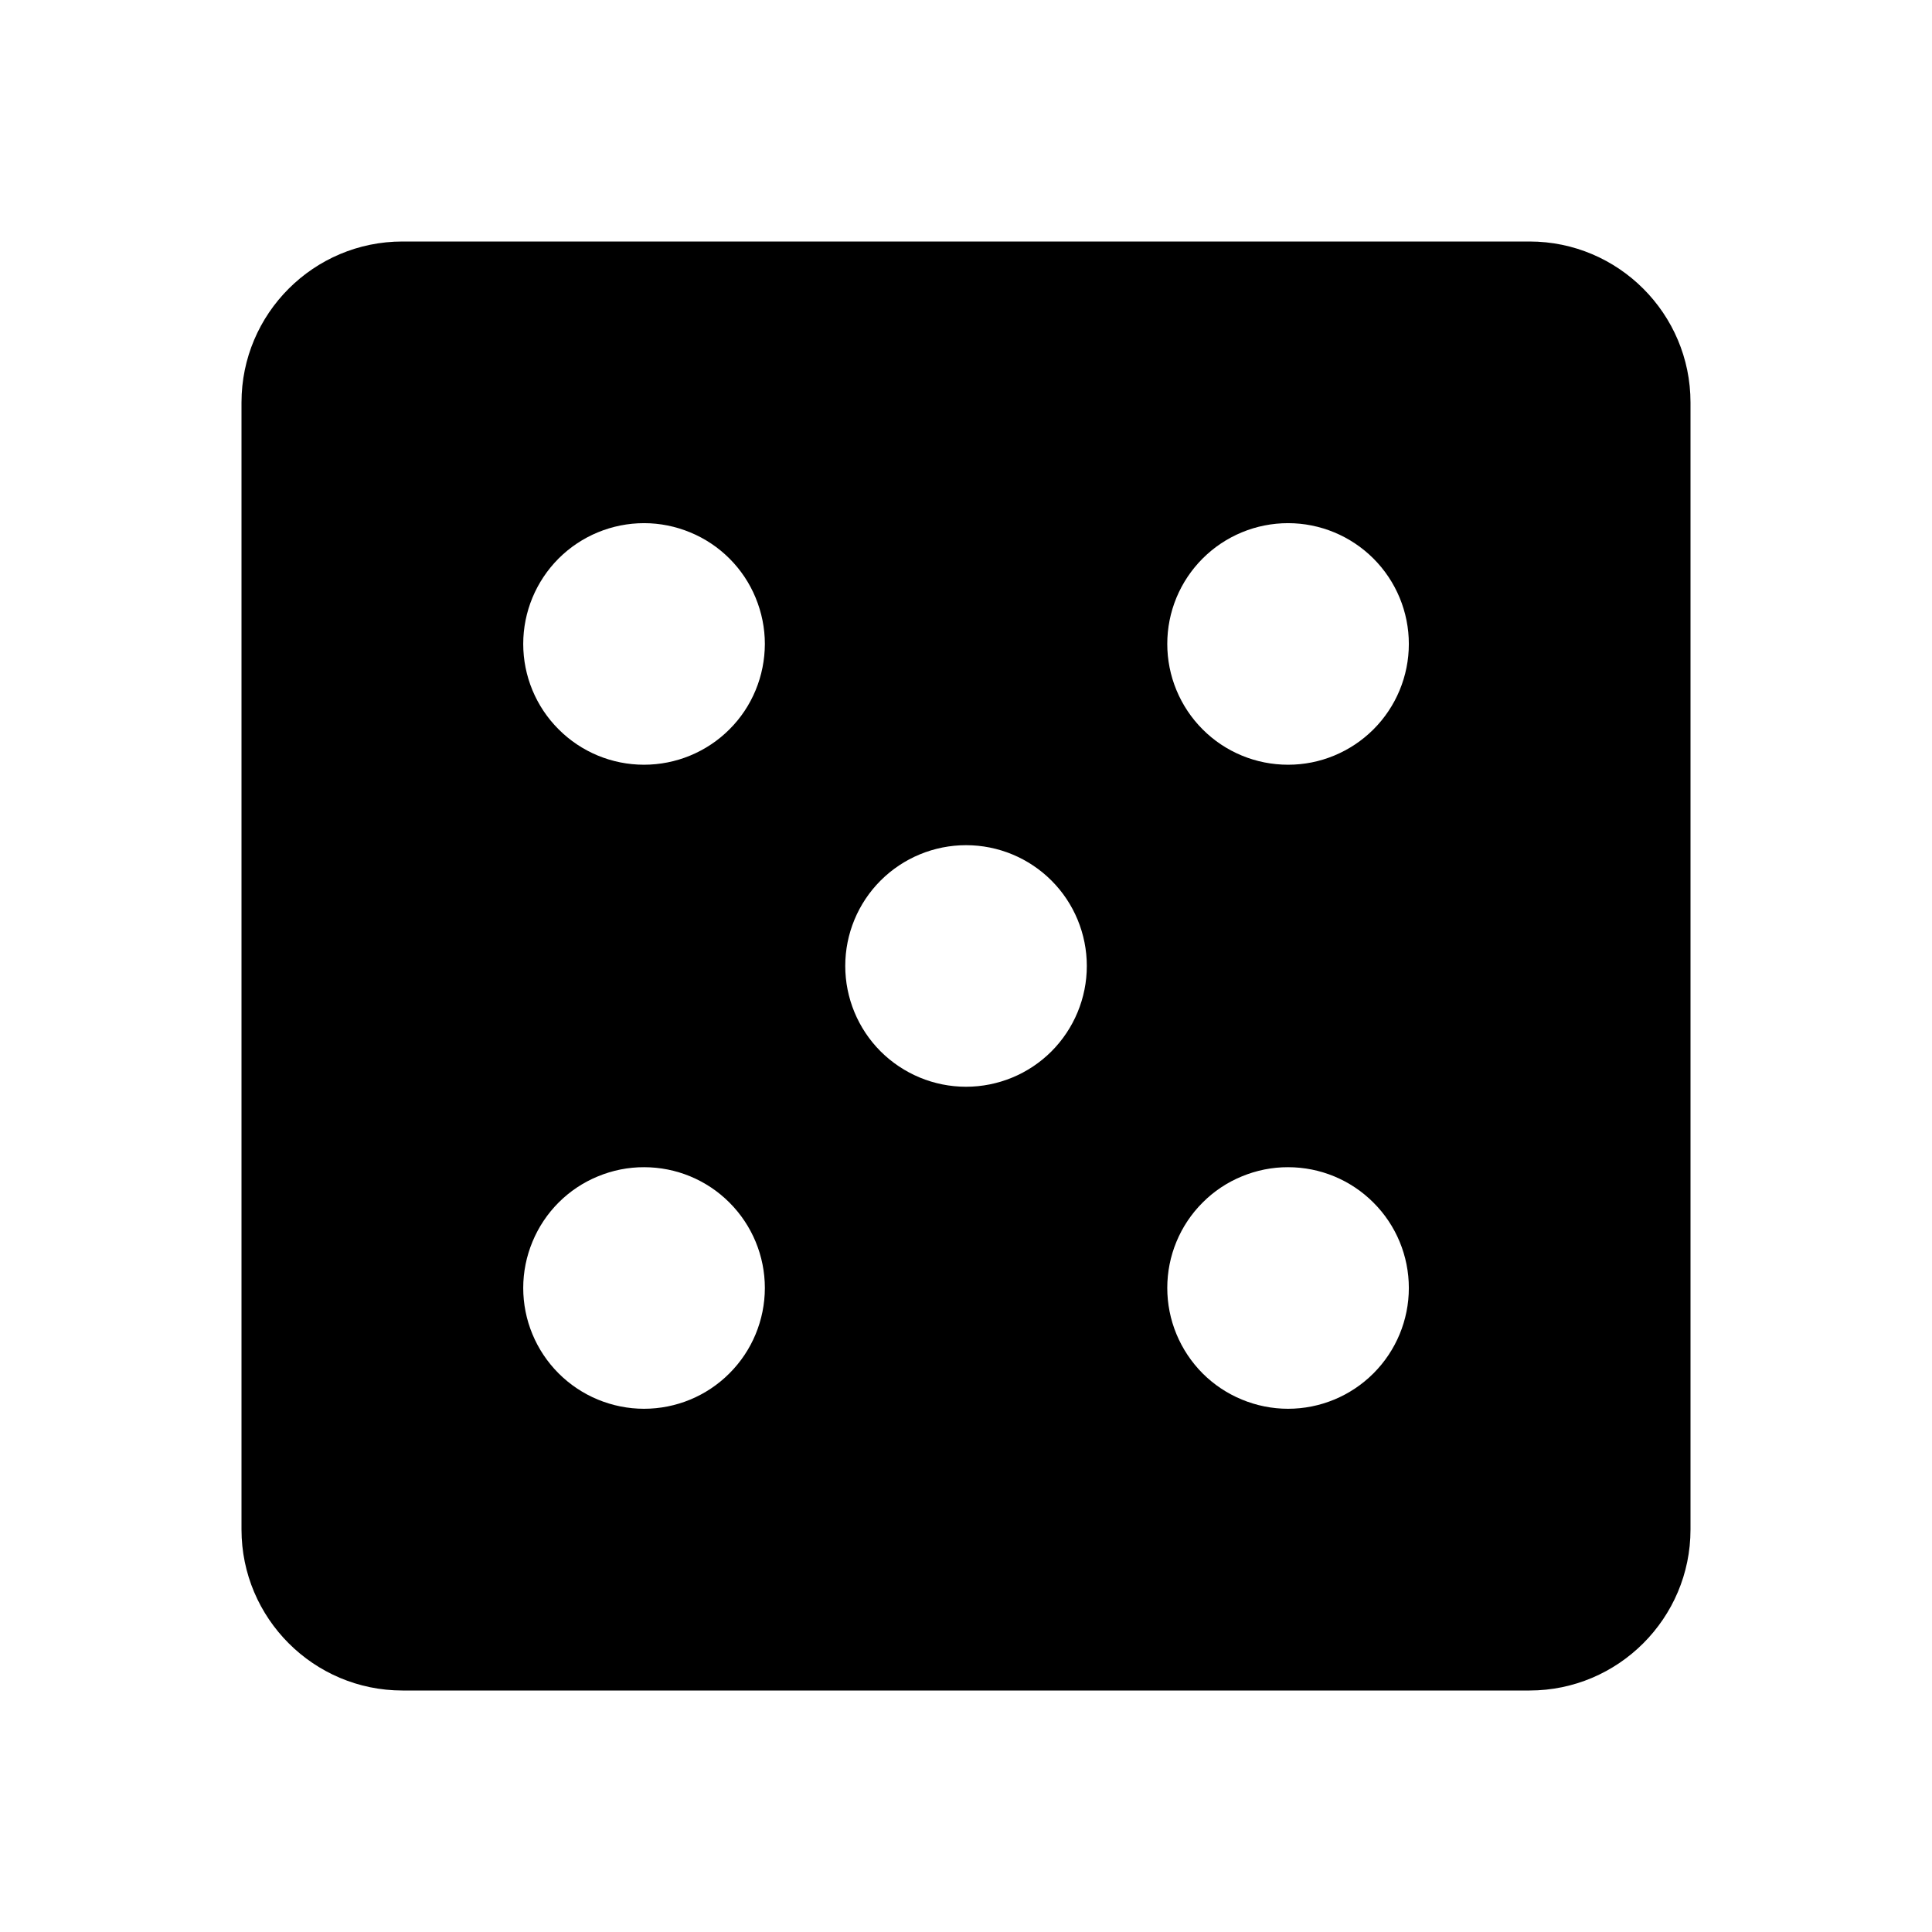 <svg width="28" height="28" viewBox="0 0 28 28" fill="none" xmlns="http://www.w3.org/2000/svg">
<path d="M22.167 3.5H5.833C4.546 3.5 3.5 4.546 3.5 5.833V22.167C3.5 23.453 4.546 24.5 5.833 24.5H22.167C23.453 24.5 24.5 23.453 24.5 22.167V5.833C24.5 4.546 23.453 3.5 22.167 3.5ZM9.333 20.417C9.103 20.417 8.876 20.371 8.663 20.283C8.451 20.195 8.258 20.066 8.096 19.904C7.933 19.741 7.804 19.548 7.716 19.335C7.628 19.123 7.583 18.895 7.583 18.666C7.583 18.436 7.629 18.208 7.717 17.996C7.805 17.783 7.934 17.59 8.096 17.428C8.259 17.265 8.452 17.136 8.665 17.049C8.877 16.961 9.105 16.915 9.335 16.916C9.799 16.916 10.244 17.1 10.572 17.429C10.9 17.757 11.085 18.202 11.085 18.667C11.084 19.131 10.9 19.576 10.571 19.904C10.243 20.233 9.798 20.417 9.333 20.417ZM9.333 11.083C8.869 11.083 8.424 10.899 8.096 10.57C7.767 10.242 7.583 9.796 7.583 9.332C7.583 8.868 7.768 8.423 8.096 8.094C8.425 7.766 8.87 7.582 9.335 7.582C9.564 7.582 9.792 7.628 10.004 7.716C10.217 7.804 10.41 7.933 10.572 8.095C10.735 8.258 10.864 8.451 10.951 8.663C11.039 8.876 11.085 9.103 11.085 9.333C11.084 9.563 11.039 9.791 10.951 10.003C10.863 10.216 10.734 10.409 10.571 10.571C10.409 10.733 10.216 10.862 10.003 10.95C9.791 11.038 9.563 11.083 9.333 11.083ZM14 15.75C13.536 15.75 13.091 15.565 12.762 15.237C12.434 14.908 12.25 14.463 12.25 13.999C12.25 13.534 12.435 13.089 12.763 12.761C13.092 12.433 13.537 12.249 14.001 12.249C14.466 12.249 14.911 12.434 15.239 12.762C15.567 13.09 15.751 13.536 15.751 14C15.751 14.464 15.566 14.909 15.238 15.238C14.91 15.566 14.464 15.75 14 15.75ZM18.667 20.417C18.437 20.417 18.209 20.371 17.997 20.283C17.784 20.195 17.591 20.066 17.429 19.904C17.267 19.741 17.138 19.548 17.05 19.335C16.962 19.123 16.917 18.895 16.917 18.666C16.917 18.436 16.962 18.208 17.05 17.996C17.138 17.783 17.267 17.59 17.43 17.428C17.592 17.265 17.785 17.136 17.998 17.049C18.21 16.961 18.438 16.915 18.668 16.916C19.132 16.916 19.577 17.1 19.905 17.429C20.234 17.757 20.418 18.202 20.418 18.667C20.418 19.131 20.233 19.576 19.905 19.904C19.576 20.233 19.131 20.417 18.667 20.417ZM18.667 11.083C18.437 11.083 18.209 11.038 17.997 10.95C17.784 10.862 17.591 10.733 17.429 10.57C17.267 10.408 17.138 10.215 17.05 10.002C16.962 9.79 16.917 9.562 16.917 9.332C16.917 9.102 16.962 8.875 17.05 8.662C17.138 8.45 17.267 8.257 17.43 8.094C17.592 7.932 17.785 7.803 17.998 7.715C18.21 7.627 18.438 7.582 18.668 7.582C19.132 7.582 19.577 7.767 19.905 8.095C20.234 8.424 20.418 8.869 20.418 9.333C20.418 9.798 20.233 10.243 19.905 10.571C19.576 10.899 19.131 11.084 18.667 11.083Z" fill="currentColor"/>
</svg>
